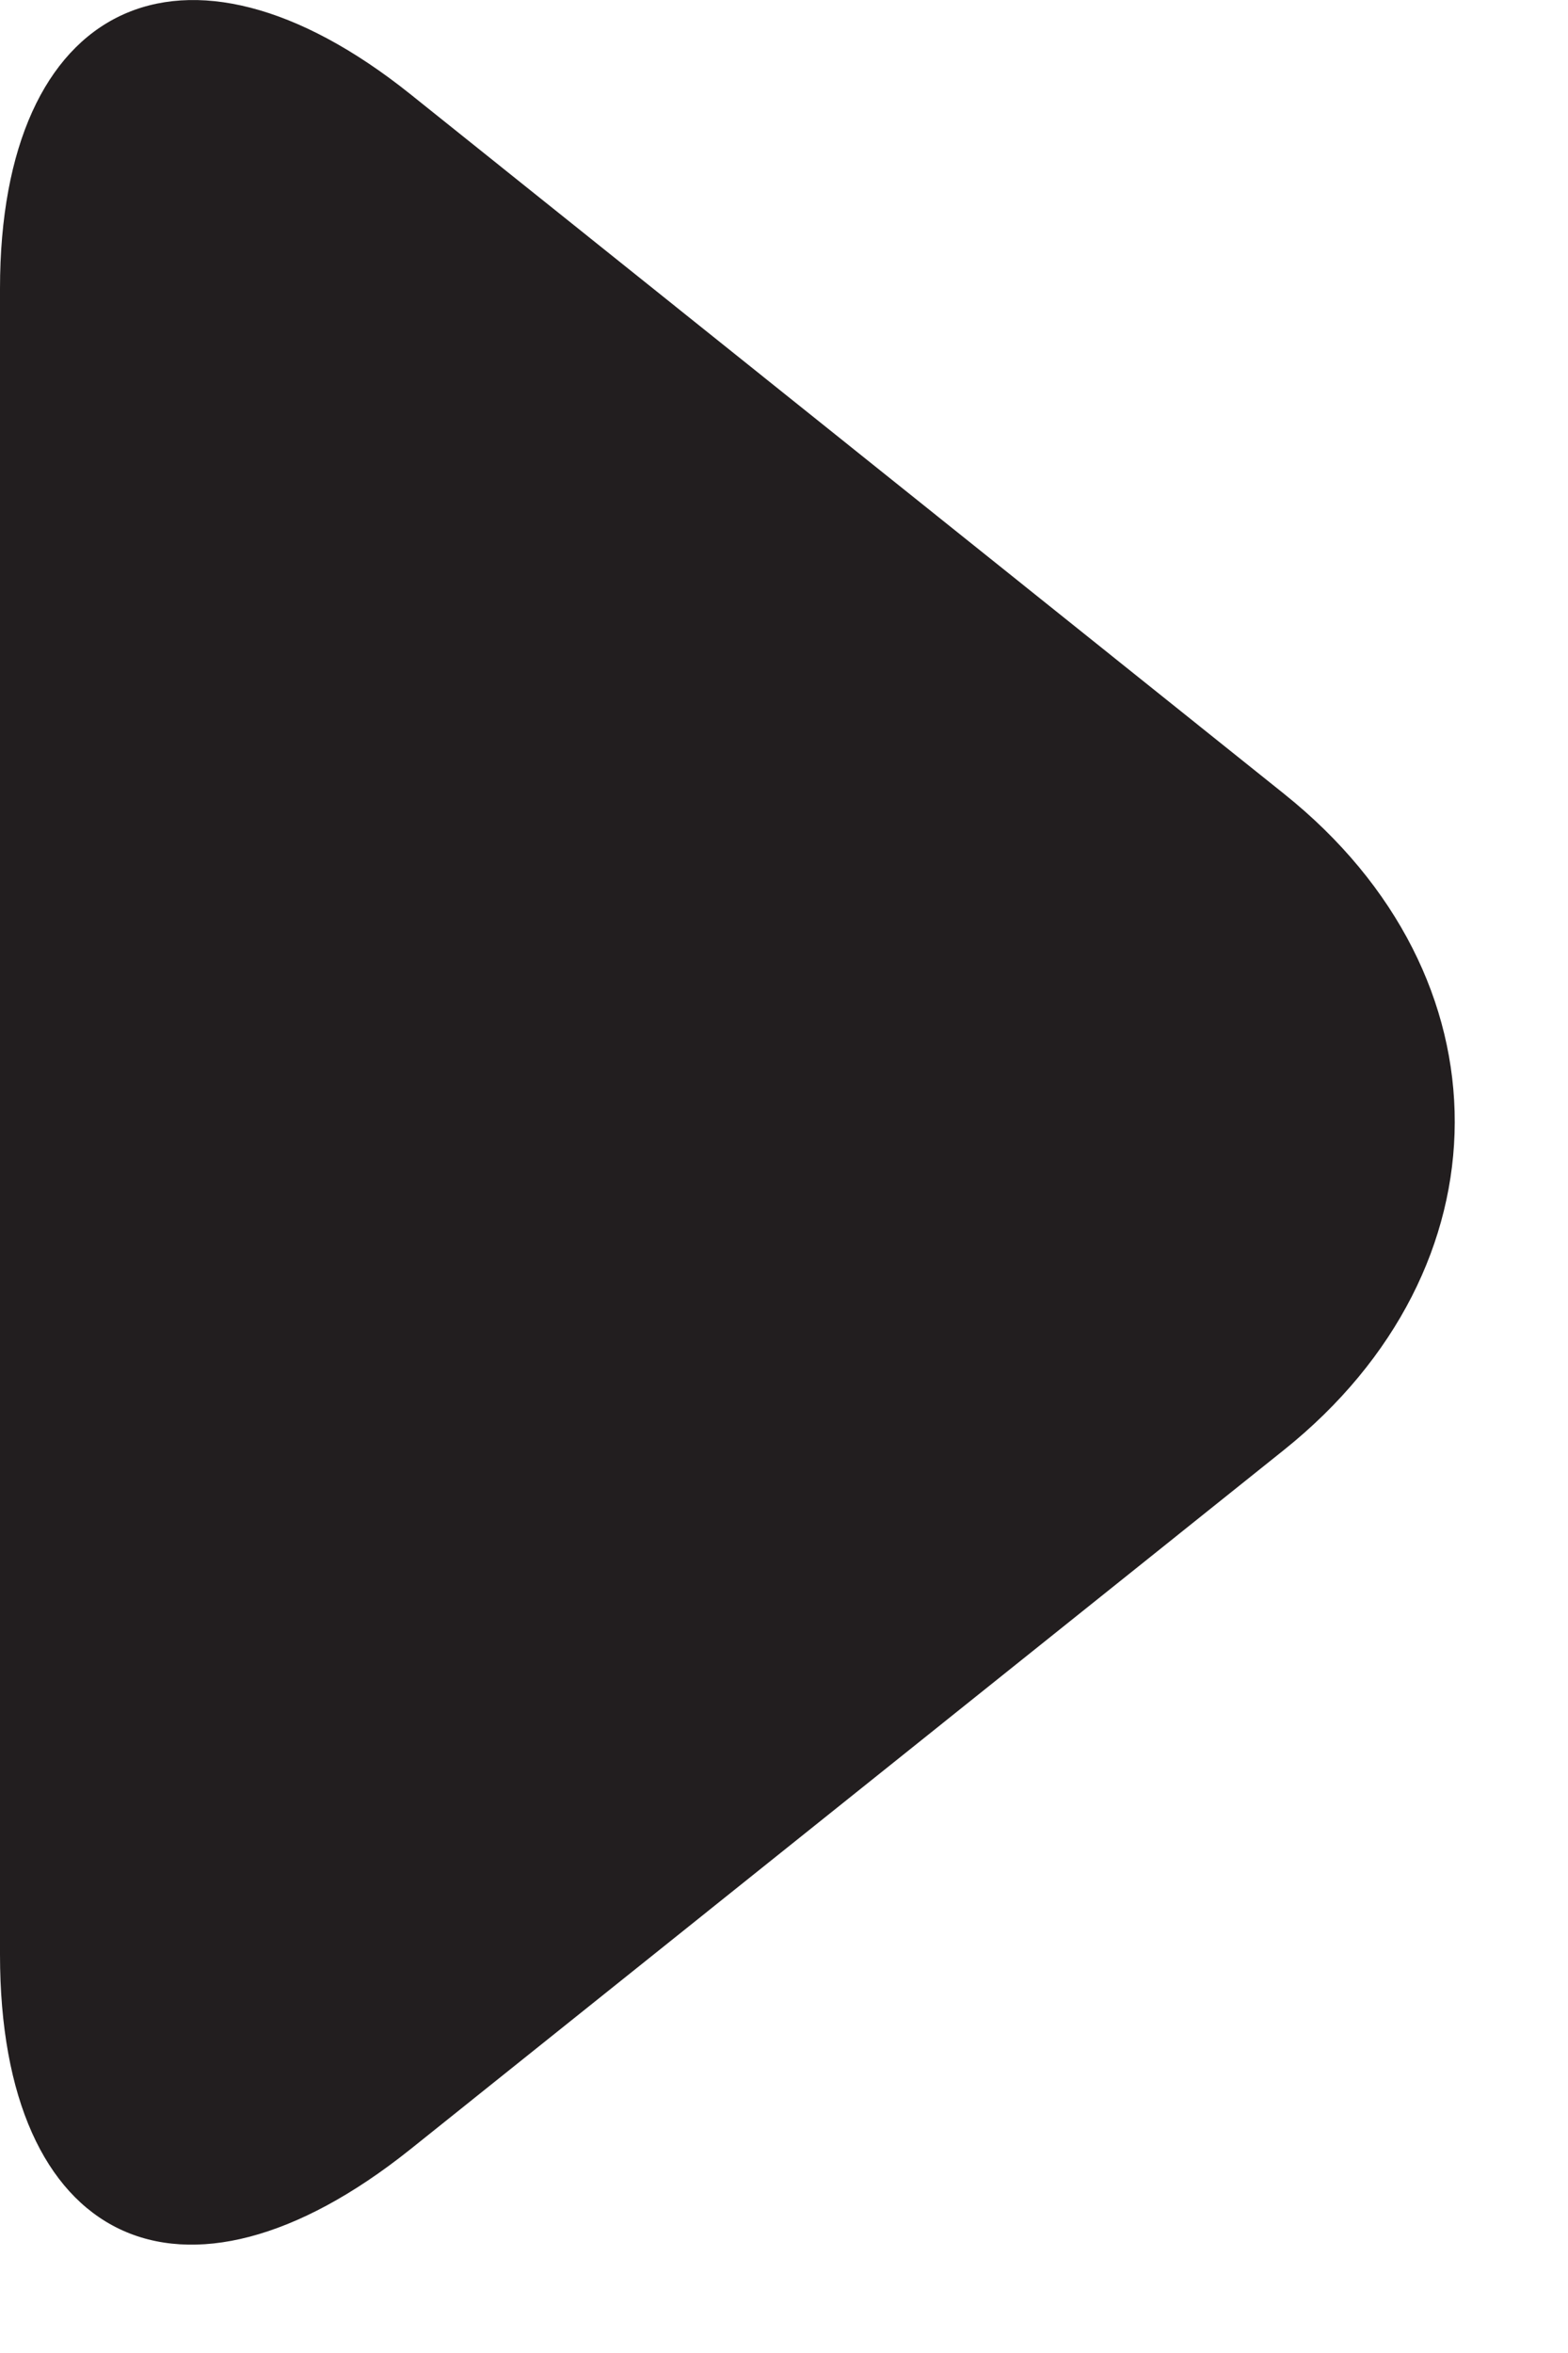<svg xmlns="http://www.w3.org/2000/svg" width="6" height="9" viewBox="0 0 6 9">
    <path fill="#221E1F" fill-rule="evenodd" d="M4.913 5.546c.867-.694.876-1.81 0-2.51L1.57.36C.703-.333 0 .007 0 1.104v6.372c0 1.105.694 1.445 1.57.745l3.343-2.675z"/>
</svg>
